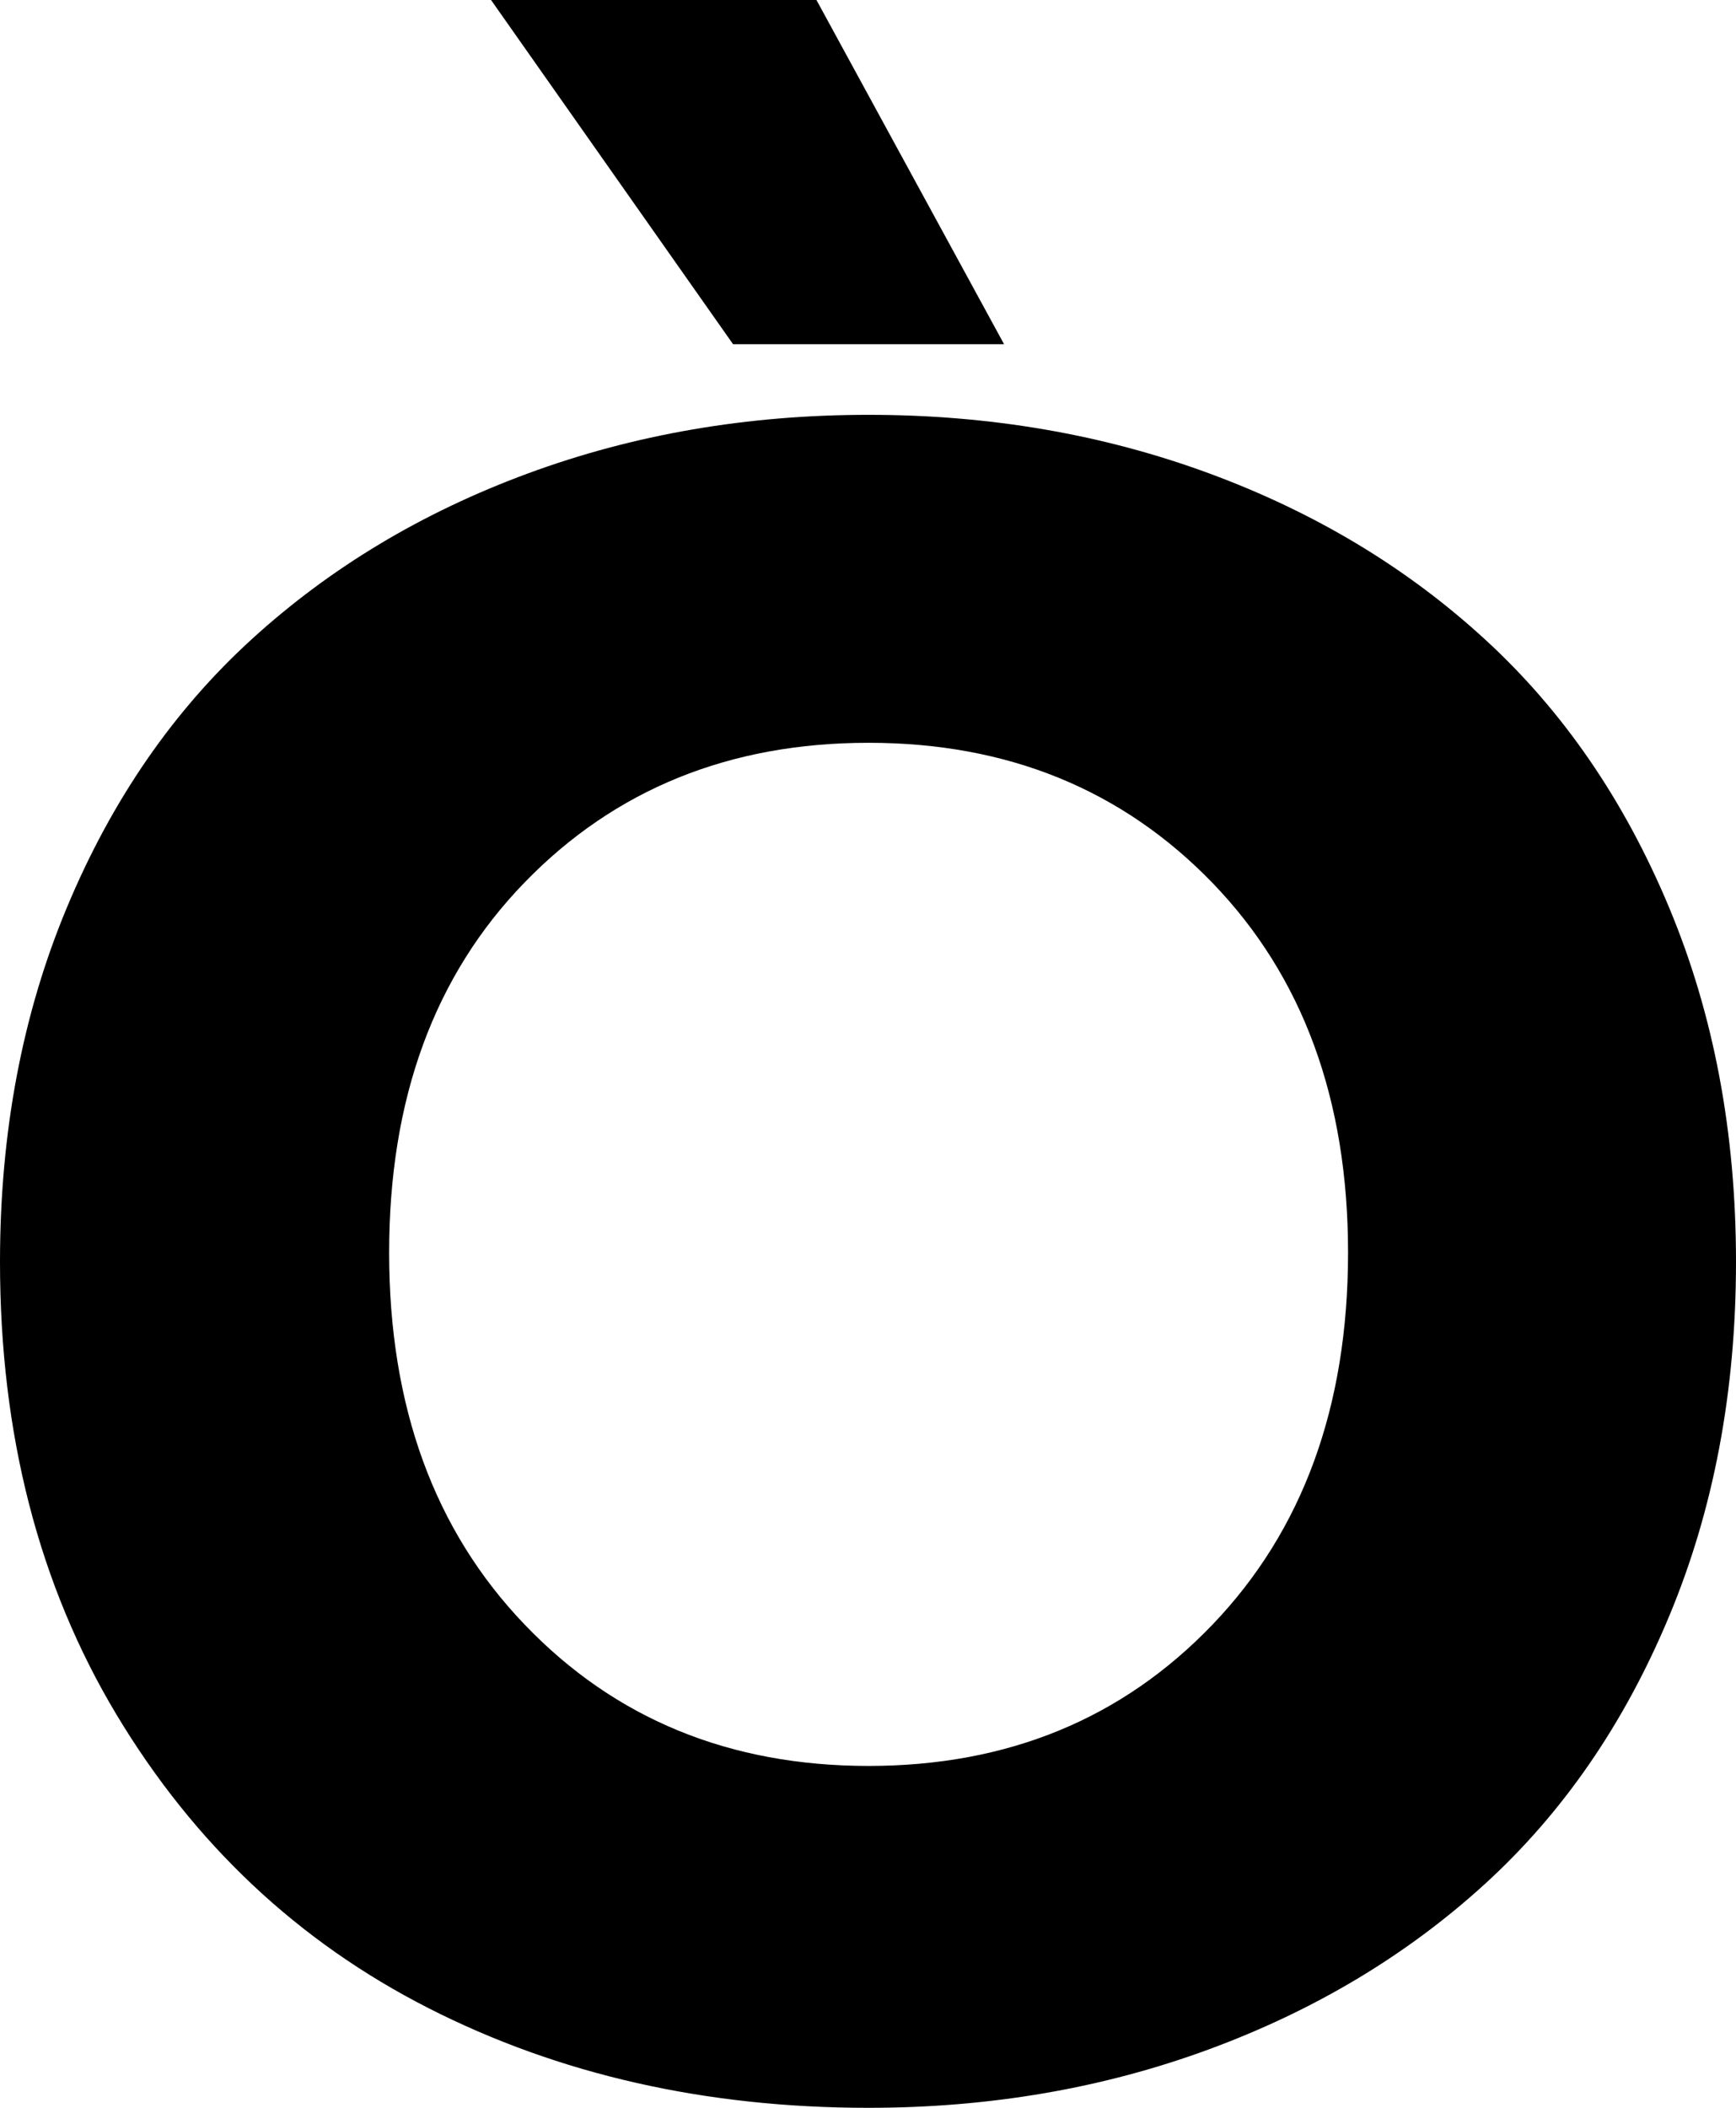 <svg width="21.958" height="26.646" viewBox="0.835 -52.925 21.958 26.646" xmlns="http://www.w3.org/2000/svg"><path d="M0.835 -36.973C0.835 -38.613 1.118 -40.11 1.685 -41.462C2.251 -42.815 3.03 -43.943 4.021 -44.846C5.012 -45.75 6.177 -46.448 7.515 -46.941C8.853 -47.434 10.288 -47.681 11.821 -47.681C13.354 -47.681 14.79 -47.434 16.128 -46.941C17.466 -46.448 18.628 -45.75 19.614 -44.846C20.601 -43.943 21.377 -42.815 21.943 -41.462C22.51 -40.11 22.793 -38.613 22.793 -36.973C22.793 -35.332 22.51 -33.835 21.943 -32.483C21.377 -31.13 20.601 -30.005 19.614 -29.106C18.628 -28.208 17.466 -27.512 16.128 -27.019C14.79 -26.526 13.354 -26.279 11.821 -26.279C9.761 -26.279 7.905 -26.699 6.255 -27.539C4.604 -28.379 3.289 -29.617 2.307 -31.252C1.326 -32.888 0.835 -34.795 0.835 -36.973ZM5.757 -37.09C5.757 -35.146 6.328 -33.579 7.471 -32.388C8.613 -31.196 10.063 -30.601 11.821 -30.601C13.579 -30.601 15.029 -31.196 16.172 -32.388C17.314 -33.579 17.886 -35.146 17.886 -37.09C17.886 -39.023 17.314 -40.581 16.172 -41.763C15.029 -42.944 13.579 -43.535 11.821 -43.535C10.063 -43.535 8.613 -42.947 7.471 -41.77C6.328 -40.593 5.757 -39.033 5.757 -37.09ZM7.046 -52.925L11.162 -52.925L13.535 -48.574L10.107 -48.574ZM7.046 -52.925"></path></svg>